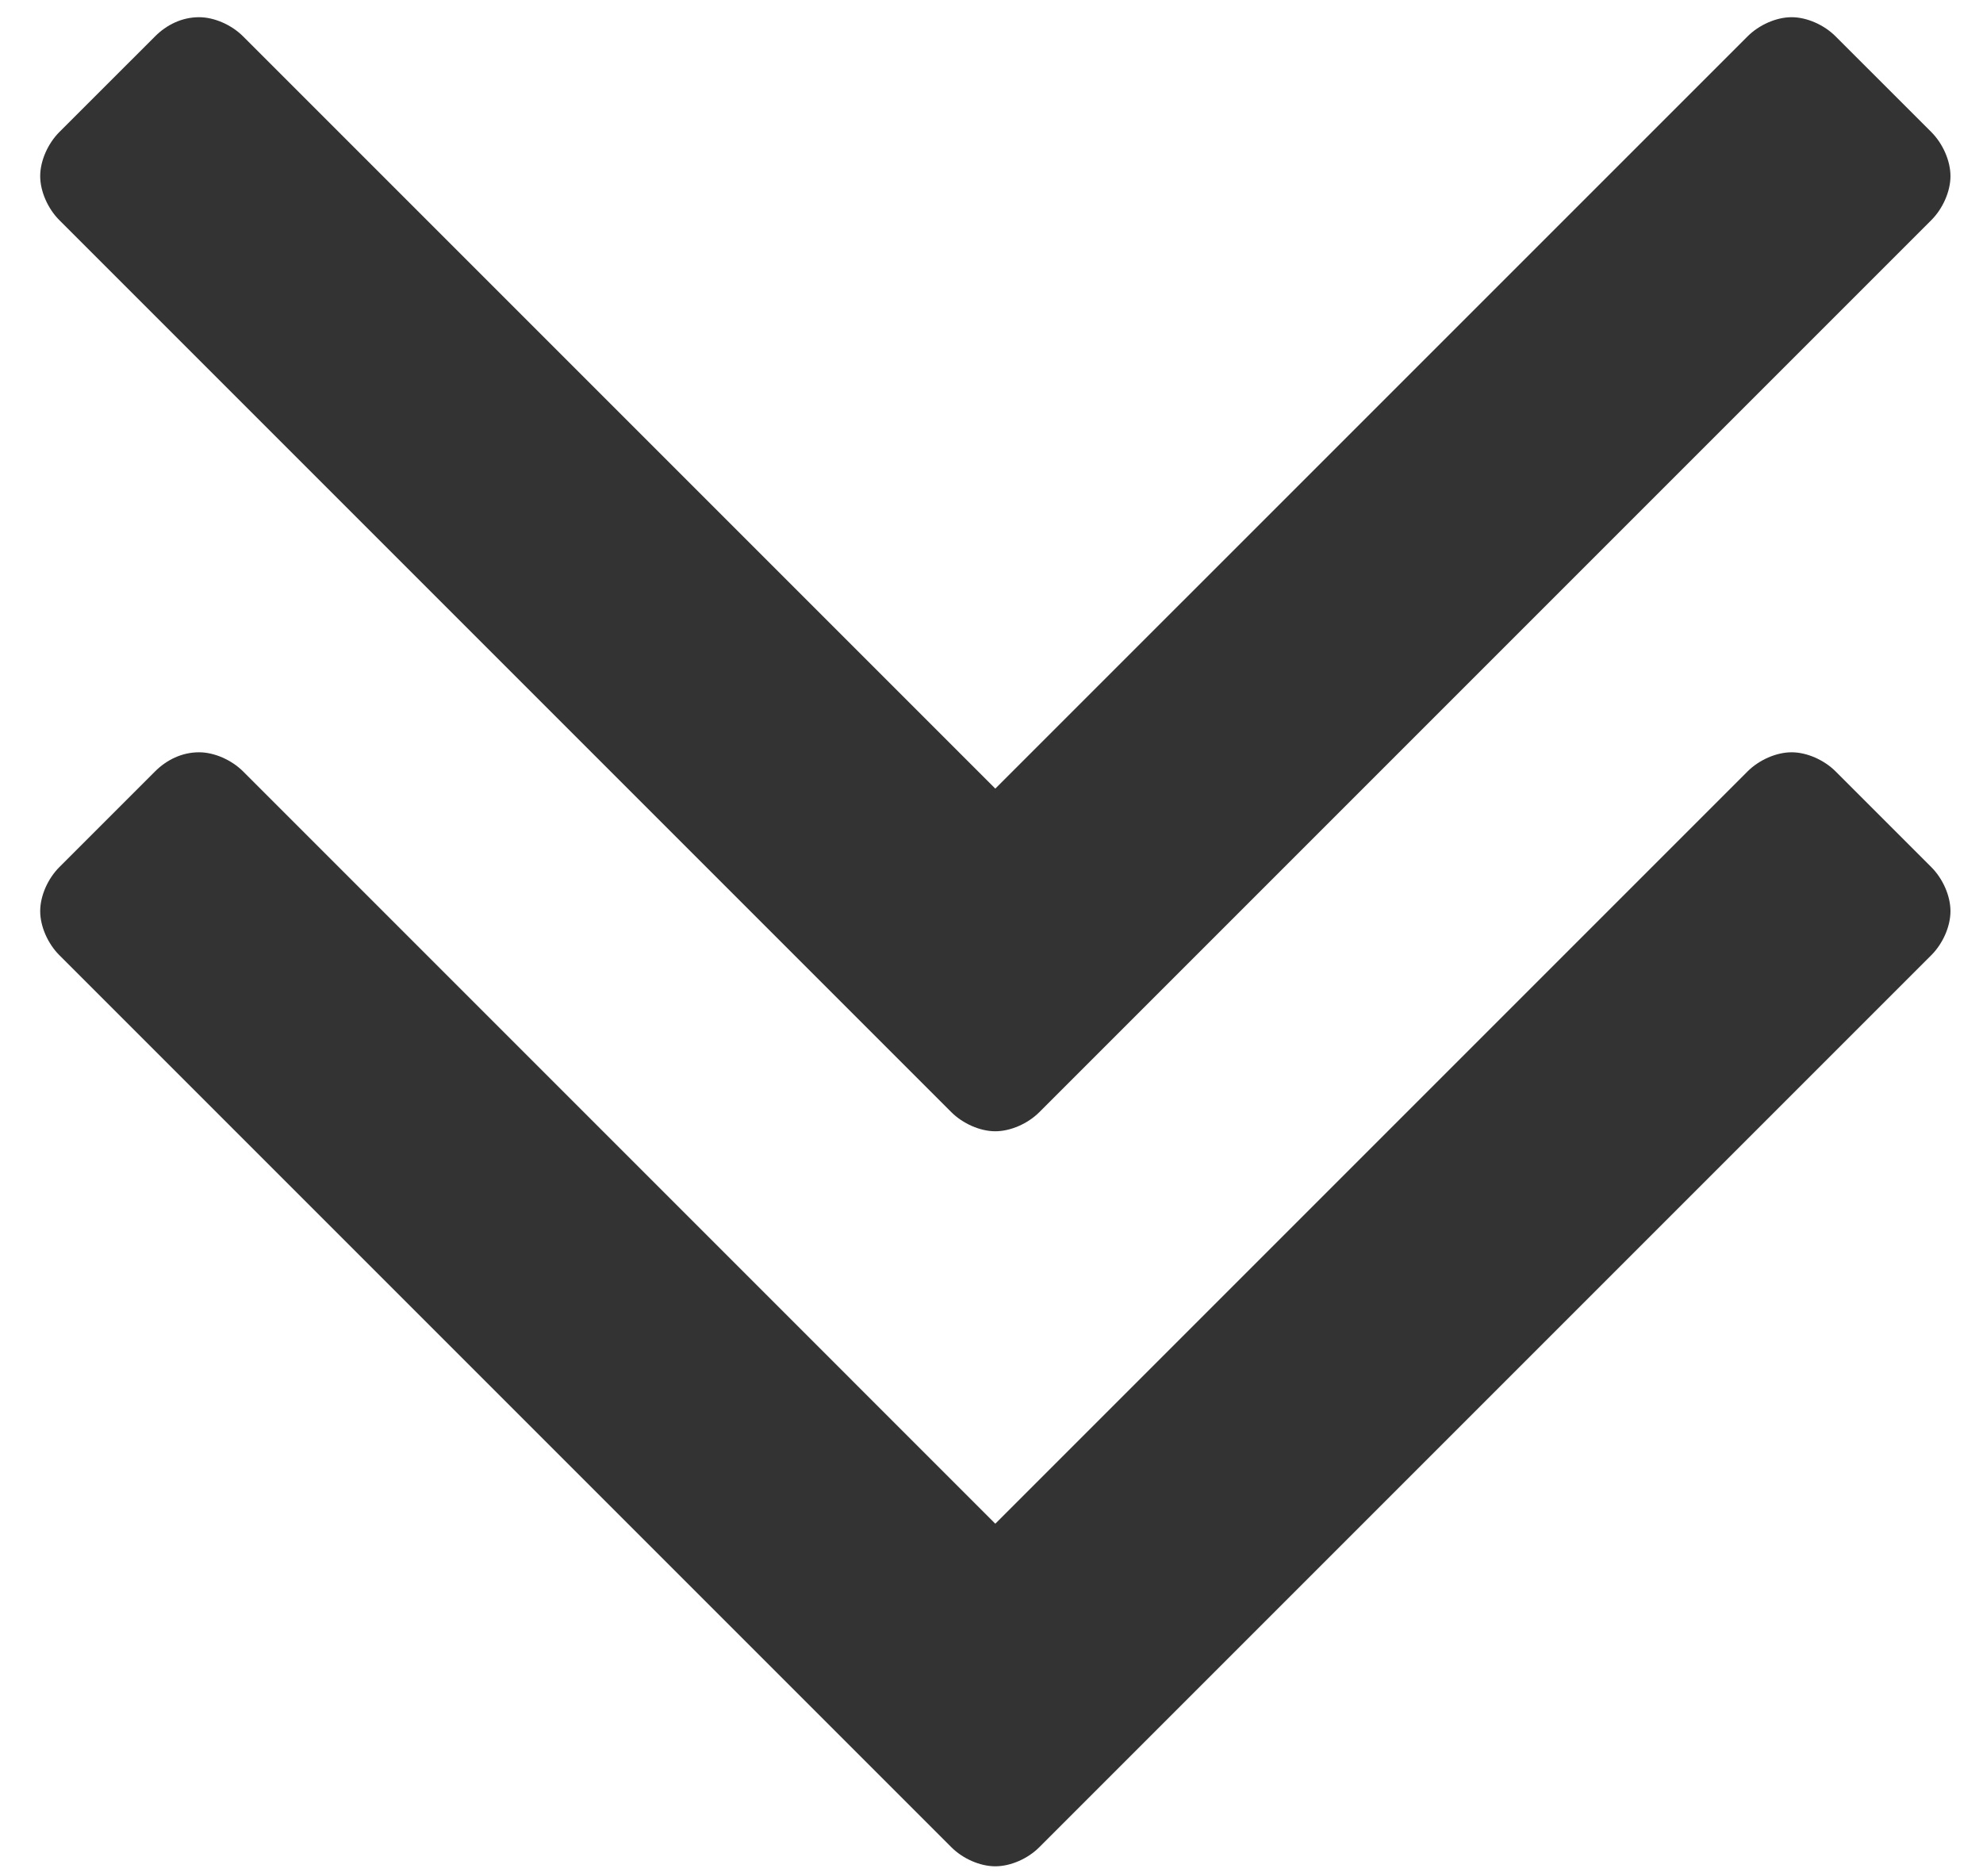 <svg width="37" height="35" viewBox="0 0 37 35" fill="none" xmlns="http://www.w3.org/2000/svg">
<path d="M36.393 17C36.393 16.714 36.25 16.393 36.036 16.179L34.25 14.393C34.036 14.179 33.714 14.036 33.429 14.036C33.143 14.036 32.821 14.179 32.607 14.393L18.571 28.429L4.536 14.393C4.321 14.179 4 14.036 3.714 14.036C3.393 14.036 3.107 14.179 2.893 14.393L1.107 16.179C0.893 16.393 0.75 16.714 0.75 17C0.75 17.286 0.893 17.607 1.107 17.821L17.75 34.464C17.964 34.679 18.286 34.821 18.571 34.821C18.857 34.821 19.179 34.679 19.393 34.464L36.036 17.821C36.25 17.607 36.393 17.286 36.393 17ZM36.393 3.286C36.393 3 36.25 2.679 36.036 2.464L34.25 0.679C34.036 0.464 33.714 0.321 33.429 0.321C33.143 0.321 32.821 0.464 32.607 0.679L18.571 14.714L4.536 0.679C4.321 0.464 4 0.321 3.714 0.321C3.393 0.321 3.107 0.464 2.893 0.679L1.107 2.464C0.893 2.679 0.75 3 0.75 3.286C0.75 3.571 0.893 3.893 1.107 4.107L17.75 20.75C17.964 20.964 18.286 21.107 18.571 21.107C18.857 21.107 19.179 20.964 19.393 20.75L36.036 4.107C36.25 3.893 36.393 3.571 36.393 3.286Z" fill="#333333"/>
</svg>

